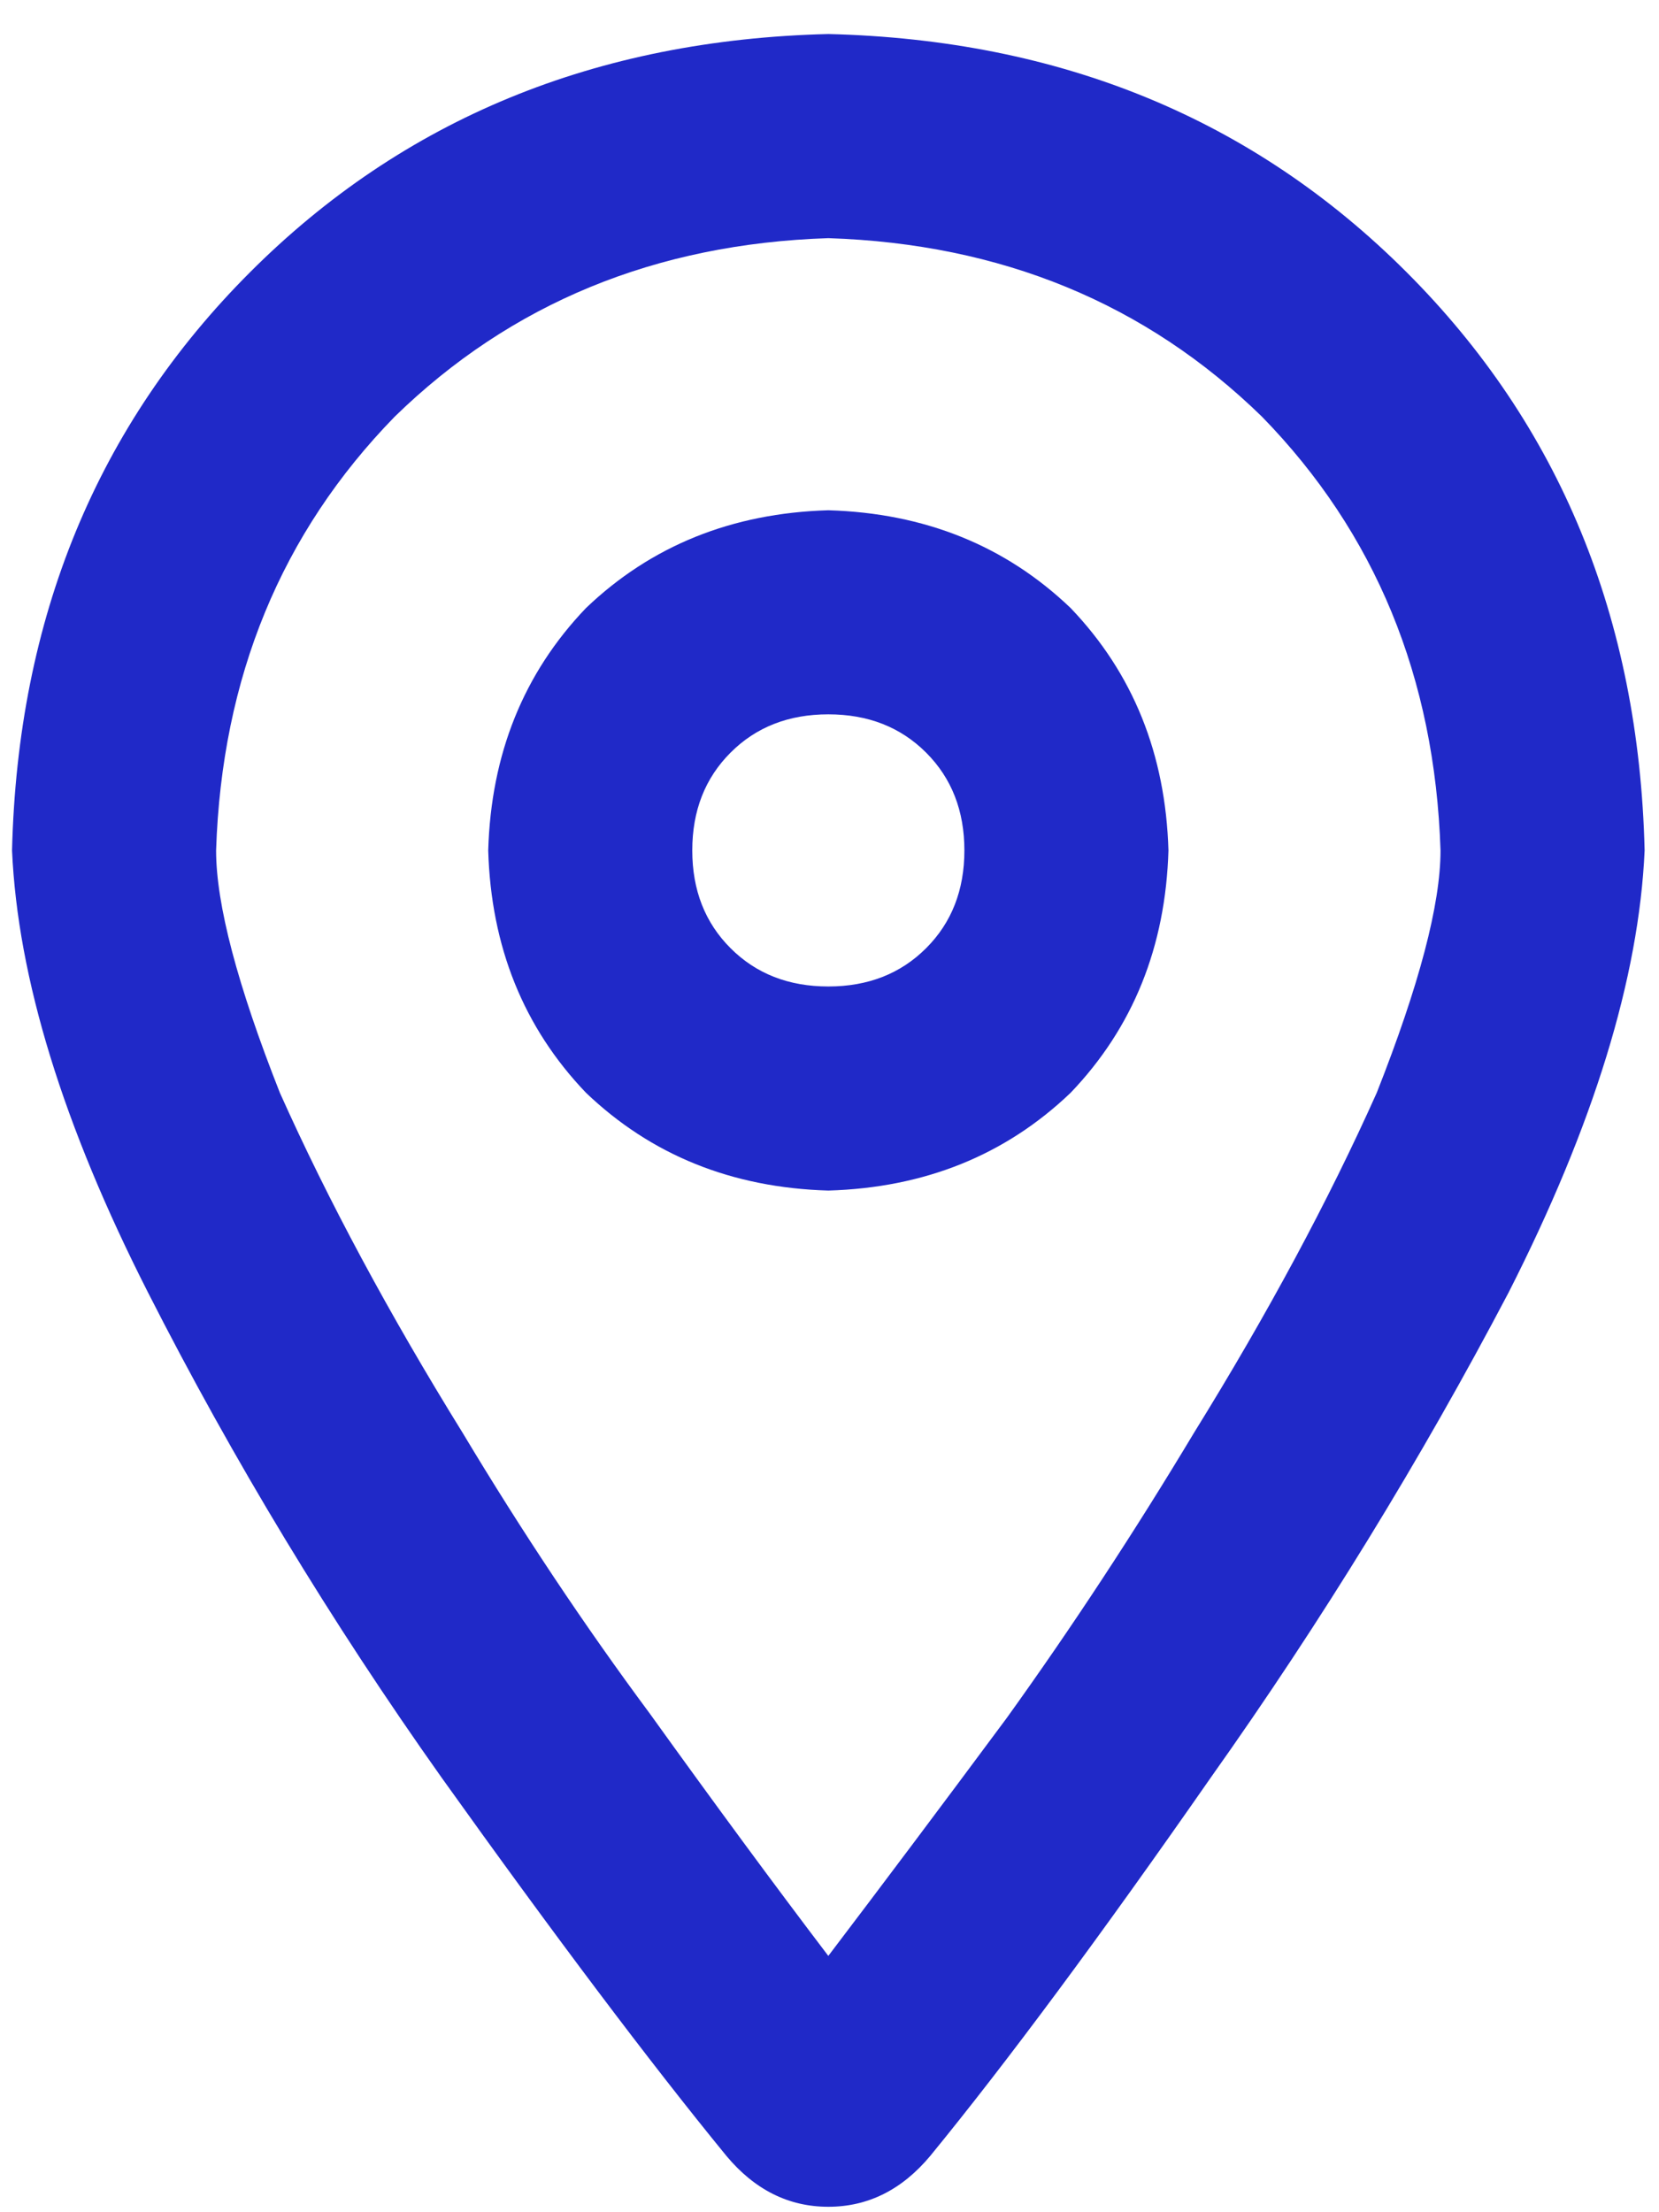 <svg width="39" height="52" viewBox="0 0 39 52" fill="none" xmlns="http://www.w3.org/2000/svg">
<path d="M27.468 19.99C27.401 22.255 26.635 24.154 25.169 25.686C23.637 27.152 21.738 27.919 19.472 27.985C17.207 27.919 15.308 27.152 13.775 25.686C12.309 24.154 11.543 22.255 11.477 19.99C11.543 17.724 12.309 15.825 13.775 14.293C15.308 12.827 17.207 12.061 19.472 11.994C21.738 12.061 23.637 12.827 25.169 14.293C26.635 15.825 27.401 17.724 27.468 19.99ZM19.472 16.791C18.539 16.791 17.773 17.091 17.174 17.691C16.574 18.291 16.274 19.057 16.274 19.99C16.274 20.922 16.574 21.689 17.174 22.288C17.773 22.888 18.539 23.188 19.472 23.188C20.405 23.188 21.171 22.888 21.771 22.288C22.371 21.689 22.671 20.922 22.671 19.99C22.671 19.057 22.371 18.291 21.771 17.691C21.171 17.091 20.405 16.791 19.472 16.791ZM38.662 19.99C38.528 22.988 37.462 26.453 35.463 30.384C33.398 34.315 31.066 38.113 28.467 41.778C25.869 45.509 23.67 48.474 21.871 50.673C21.205 51.472 20.405 51.872 19.472 51.872C18.539 51.872 17.74 51.472 17.074 50.673C15.275 48.474 13.043 45.509 10.377 41.778C7.779 38.113 5.48 34.315 3.481 30.384C1.482 26.453 0.416 22.988 0.283 19.99C0.416 14.526 2.282 9.995 5.88 6.397C9.478 2.799 14.009 0.933 19.472 0.8C24.936 0.933 29.467 2.799 33.065 6.397C36.663 9.995 38.528 14.526 38.662 19.99ZM19.472 5.598C15.408 5.731 12.01 7.13 9.278 9.795C6.613 12.527 5.213 15.925 5.08 19.99C5.08 21.256 5.58 23.154 6.579 25.686C7.712 28.218 9.145 30.884 10.877 33.682C12.276 36.014 13.742 38.213 15.275 40.278C16.807 42.411 18.206 44.309 19.472 45.975C20.738 44.309 22.137 42.444 23.67 40.378C25.202 38.246 26.668 36.014 28.067 33.682C29.8 30.884 31.232 28.218 32.365 25.686C33.365 23.154 33.864 21.256 33.864 19.99C33.731 15.925 32.332 12.527 29.667 9.795C26.935 7.13 23.537 5.731 19.472 5.598Z" fill="#2029C8"/>
</svg>

